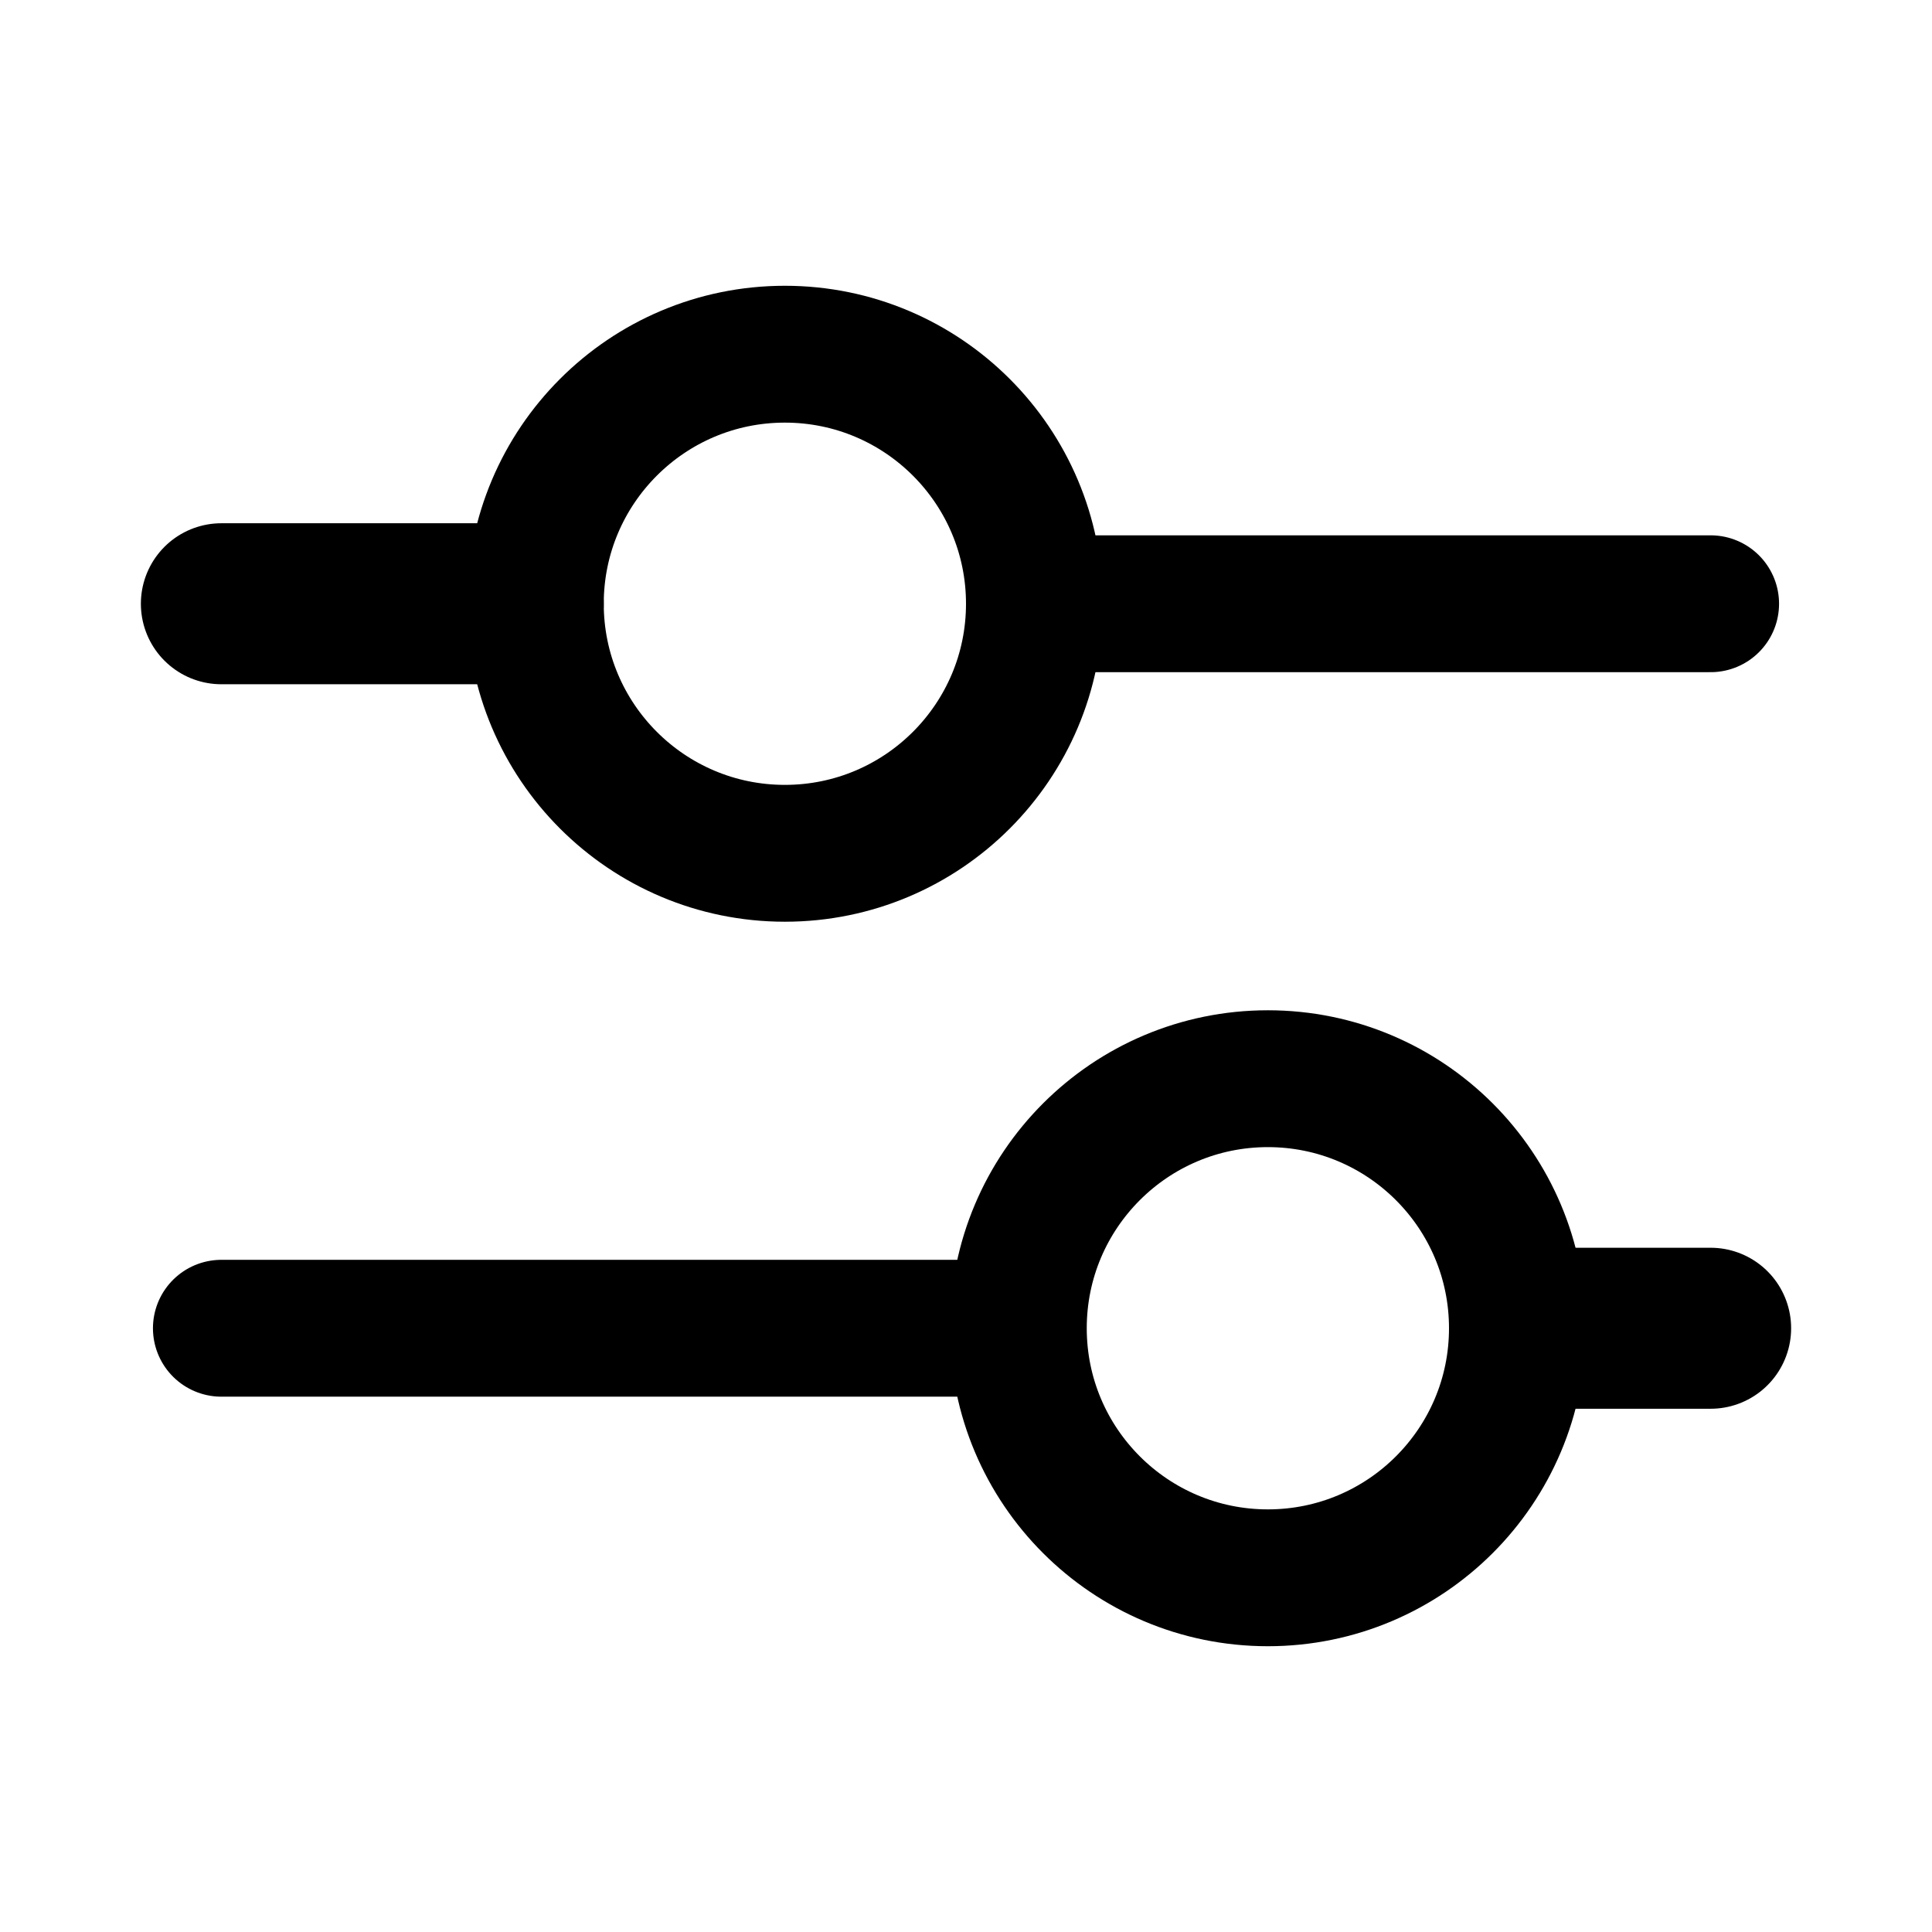 <svg width="24" height="24" viewBox="0 0 24 24" fill="none" xmlns="http://www.w3.org/2000/svg">
<g clip-path="url(#clip0_1915_231254)">
<path d="M9.75 10.6C11.462 10.6 12.85 9.212 12.85 7.5C12.85 5.788 11.462 4.4 9.75 4.4C8.038 4.4 6.65 5.788 6.65 7.5C6.65 9.212 8.038 10.6 9.75 10.6Z" stroke="black" stroke-width="1.7" stroke-linecap="round" stroke-linejoin="round"/>
<path d="M15.75 19.6C17.462 19.6 18.85 18.212 18.85 16.5C18.85 14.788 17.462 13.4 15.75 13.4C14.038 13.4 12.65 14.788 12.65 16.5C12.65 18.212 14.038 19.6 15.75 19.6Z" stroke="black" stroke-width="1.7" stroke-linecap="round" stroke-linejoin="round"/>
<path d="M13 7.5H21.25" stroke="black" stroke-width="1.7" stroke-linecap="round" stroke-linejoin="round"/>
<path d="M2.75 7.5H6.5" stroke="black" stroke-width="2" stroke-linecap="round" stroke-linejoin="round"/>
<path d="M19 16.5H21.25" stroke="black" stroke-width="2" stroke-linecap="round" stroke-linejoin="round"/>
<path d="M2.75 16.5H12.5" stroke="black" stroke-width="1.7" stroke-linecap="round" stroke-linejoin="round"/>
</g>
<defs>
<clipPath id="clip0_1915_231254">
<rect width="24" height="24" fill="white"/>
</clipPath>
</defs>
</svg>
